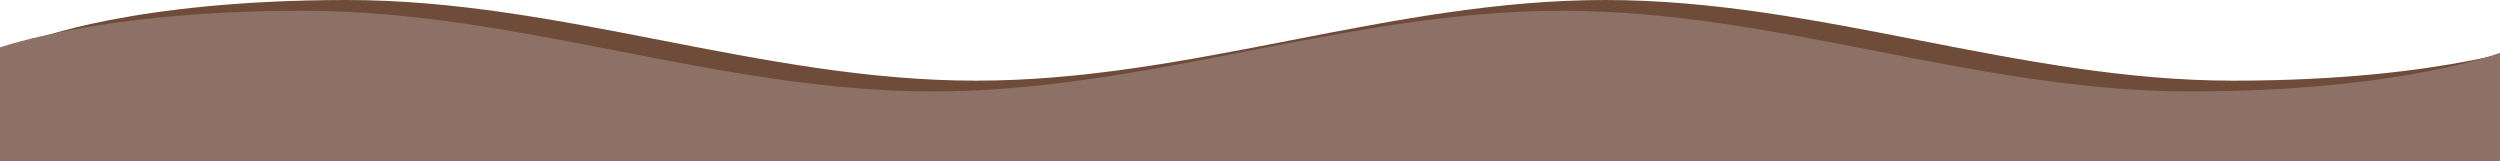<?xml version="1.0" encoding="utf-8"?>
<!-- Generator: Adobe Illustrator 16.0.1, SVG Export Plug-In . SVG Version: 6.00 Build 0)  -->
<!DOCTYPE svg PUBLIC "-//W3C//DTD SVG 1.1//EN" "http://www.w3.org/Graphics/SVG/1.1/DTD/svg11.dtd">
<svg version="1.1" id="Layer_1" xmlns="http://www.w3.org/2000/svg" xmlns:xlink="http://www.w3.org/1999/xlink" x="0px" y="0px"
	 width="2324.509px" height="150px" viewBox="0 0 2324.509 150" enable-background="new 0 0 2324.509 150" xml:space="preserve">
<g>
	<path fill-rule="evenodd" clip-rule="evenodd" fill="#6E4C39" d="M2369.024,150V75V37.5c0,0-93,37.5-292.5,37.5s-384.5-75-584-75
		s-385.5,75-585,75s-385.5-75-585-75s-292.5,37.5-292.5,37.5V75v75H2369.024z"/>
	<path fill-rule="evenodd" clip-rule="evenodd" fill="#8D7167" d="M2328.993,160.008v-75v-37.5c0,0-93,37.5-292.5,37.5
		s-384.5-75-584-75s-385.5,75-585,75s-385.5-75-585-75s-292.5,37.5-292.5,37.5v37.5v75H2328.993z"/>
</g>
</svg>
